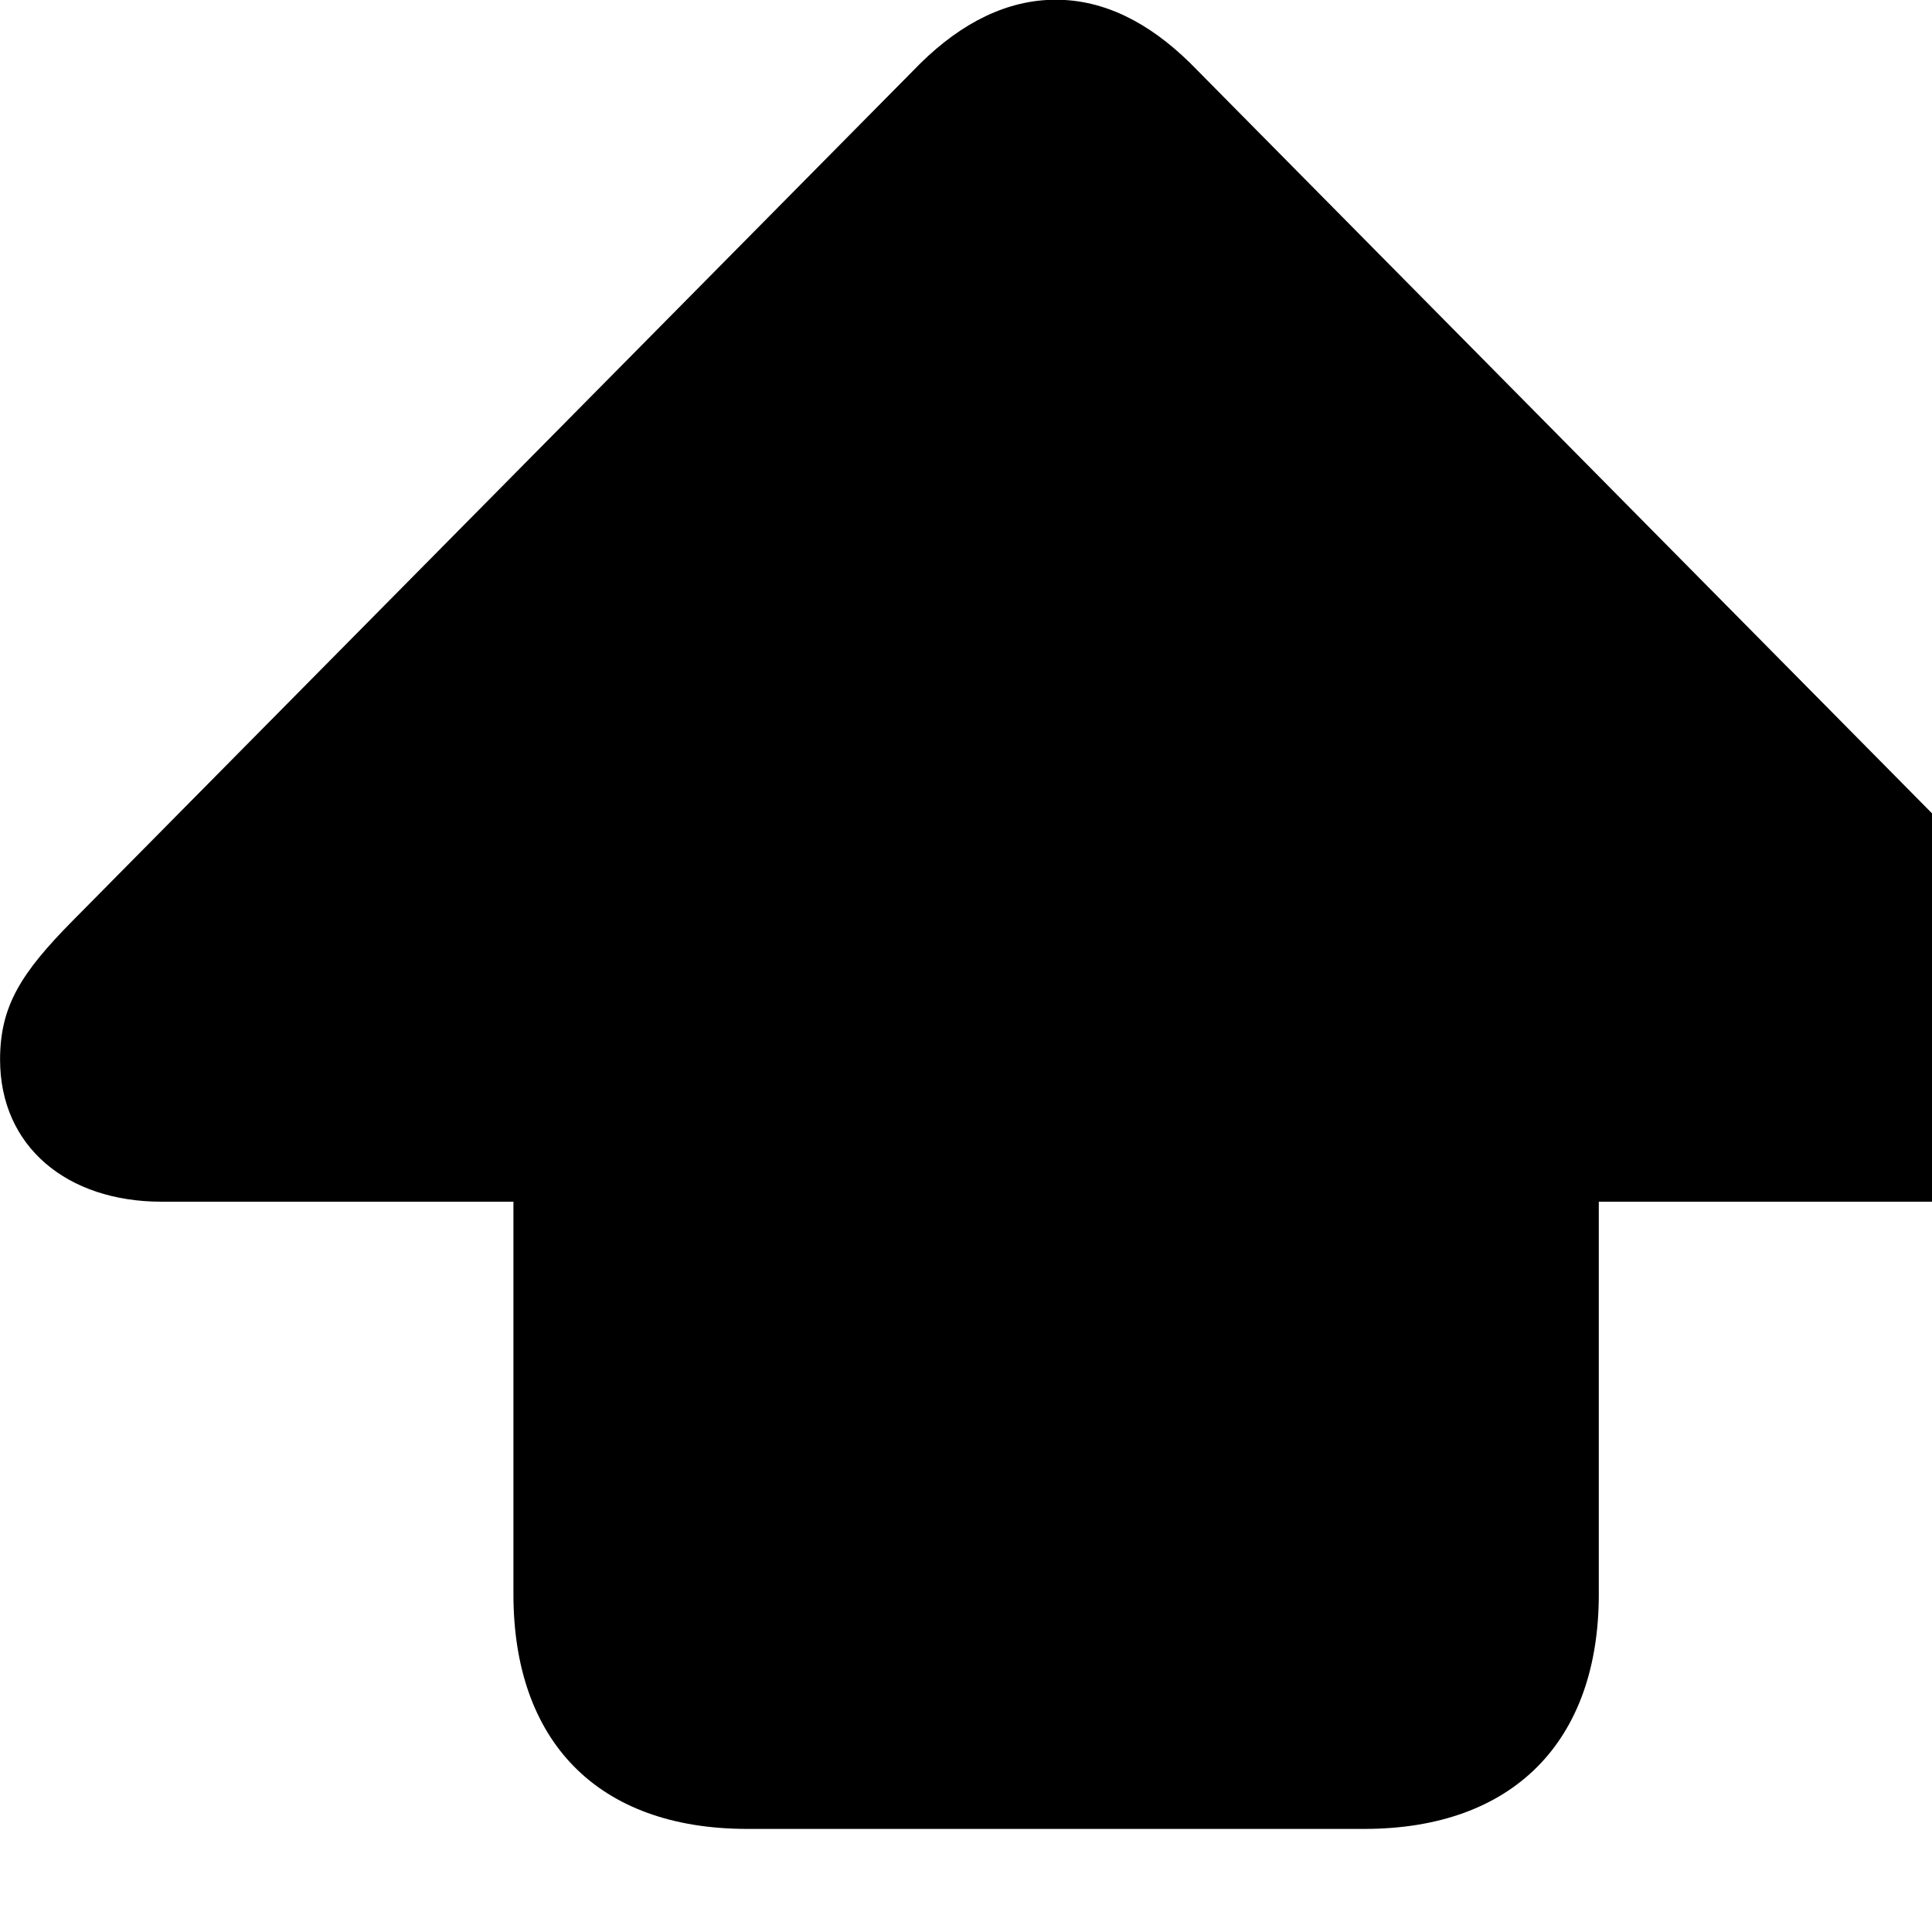 <svg xmlns="http://www.w3.org/2000/svg" viewBox="0 0 28 28" width="28" height="28">
  <path d="M10.831 26.506H19.771C21.941 26.506 23.171 25.226 23.171 23.106V17.416H28.261C29.631 17.416 30.601 16.616 30.601 15.356C30.601 14.576 30.271 14.066 29.541 13.346L17.251 0.916C16.651 0.326 16.001 -0.004 15.301 -0.004C14.601 -0.004 13.941 0.326 13.341 0.916L1.051 13.346C0.311 14.096 0.001 14.576 0.001 15.356C0.001 16.616 0.971 17.416 2.341 17.416H7.441V23.106C7.441 25.226 8.651 26.506 10.831 26.506Z" />
</svg>